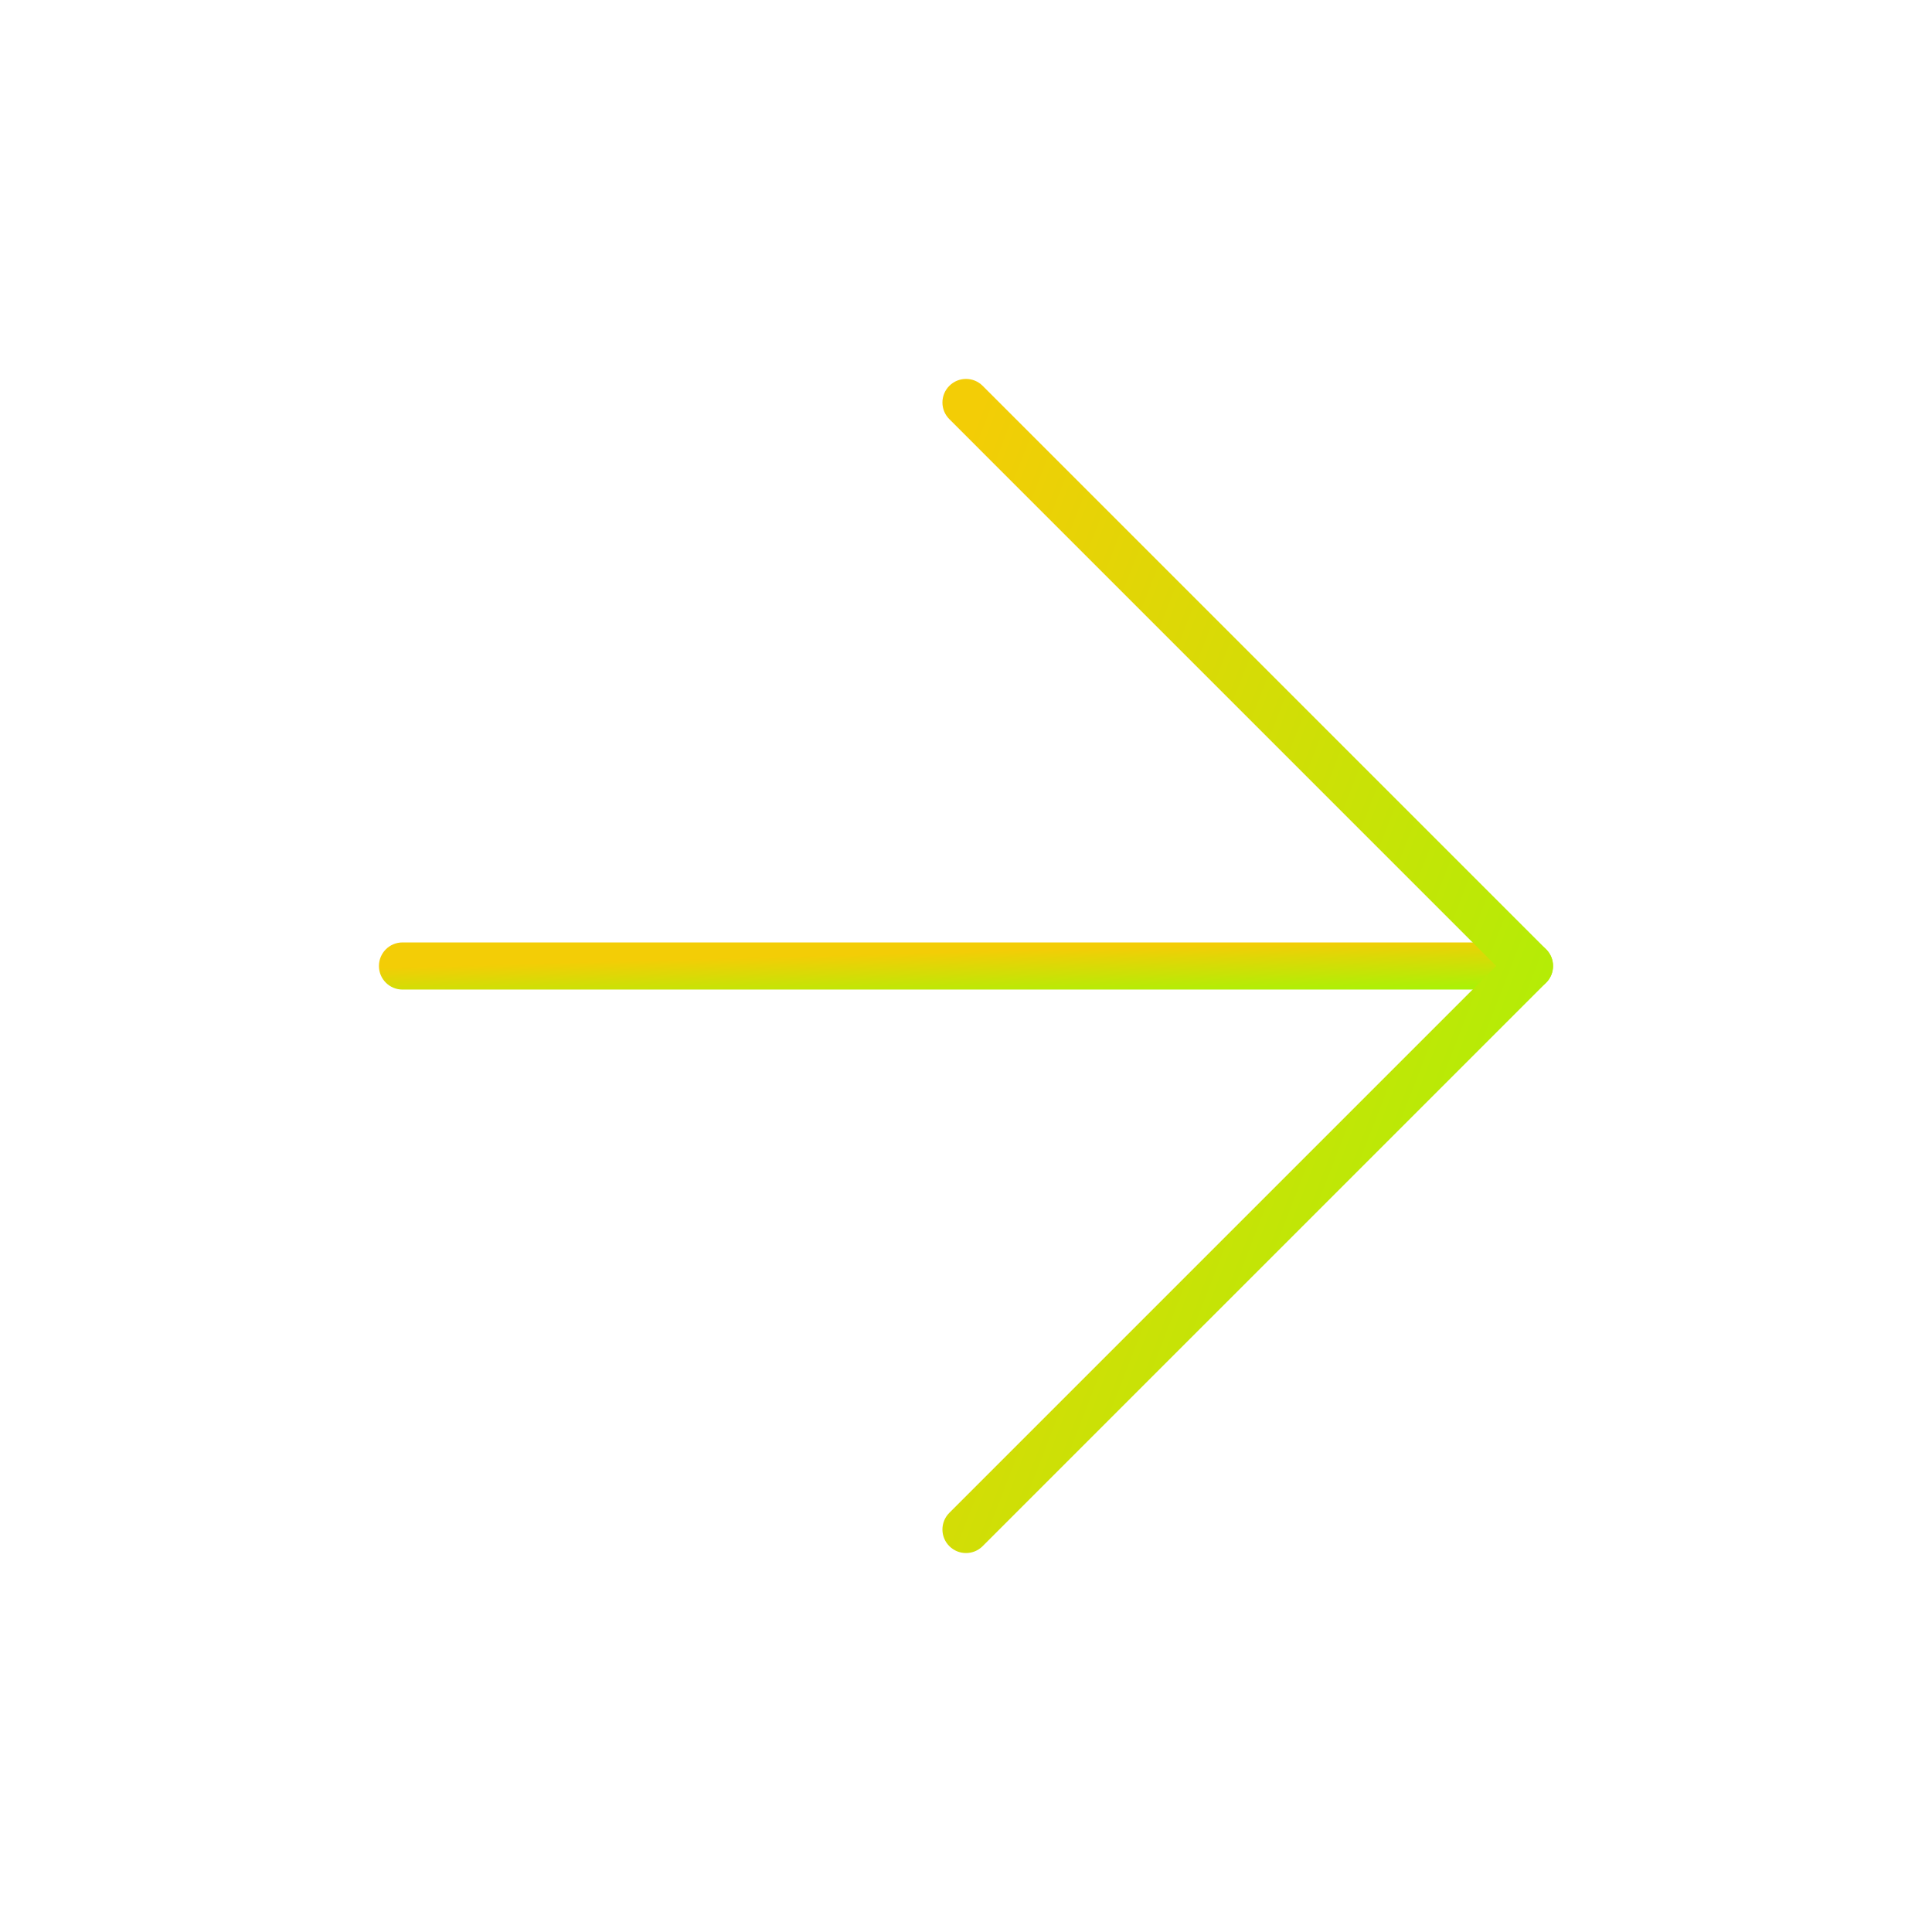 <svg width="82" height="82" viewBox="0 0 82 82" fill="none" xmlns="http://www.w3.org/2000/svg">
<path fill-rule="evenodd" clip-rule="evenodd" d="M16.083 41C16.083 40.448 16.531 40 17.083 40H64.916C65.469 40 65.916 40.448 65.916 41C65.916 41.552 65.469 42 64.916 42H17.083C16.531 42 16.083 41.552 16.083 41Z" fill="url(#paint0_linear_1115_2591)"/>
<path fill-rule="evenodd" clip-rule="evenodd" d="M40.293 16.376C40.683 15.985 41.317 15.985 41.707 16.376L65.624 40.293C66.014 40.683 66.014 41.316 65.624 41.707L41.707 65.623C41.317 66.014 40.683 66.014 40.293 65.623C39.902 65.233 39.902 64.6 40.293 64.209L63.502 41L40.293 17.79C39.902 17.4 39.902 16.766 40.293 16.376Z" fill="url(#paint1_linear_1115_2591)"/>
<defs>
<linearGradient id="paint0_linear_1115_2591" x1="66.625" y1="41.907" x2="66.565" y2="39.695" gradientUnits="userSpaceOnUse">
<stop stop-color="#A7F306"/>
<stop offset="1" stop-color="#F3CD06"/>
</linearGradient>
<linearGradient id="paint1_linear_1115_2591" x1="65.771" y1="60.475" x2="30.147" y2="46.7" gradientUnits="userSpaceOnUse">
<stop stop-color="#A7F306"/>
<stop offset="1" stop-color="#F3CD06"/>
</linearGradient>
</defs>
</svg>
